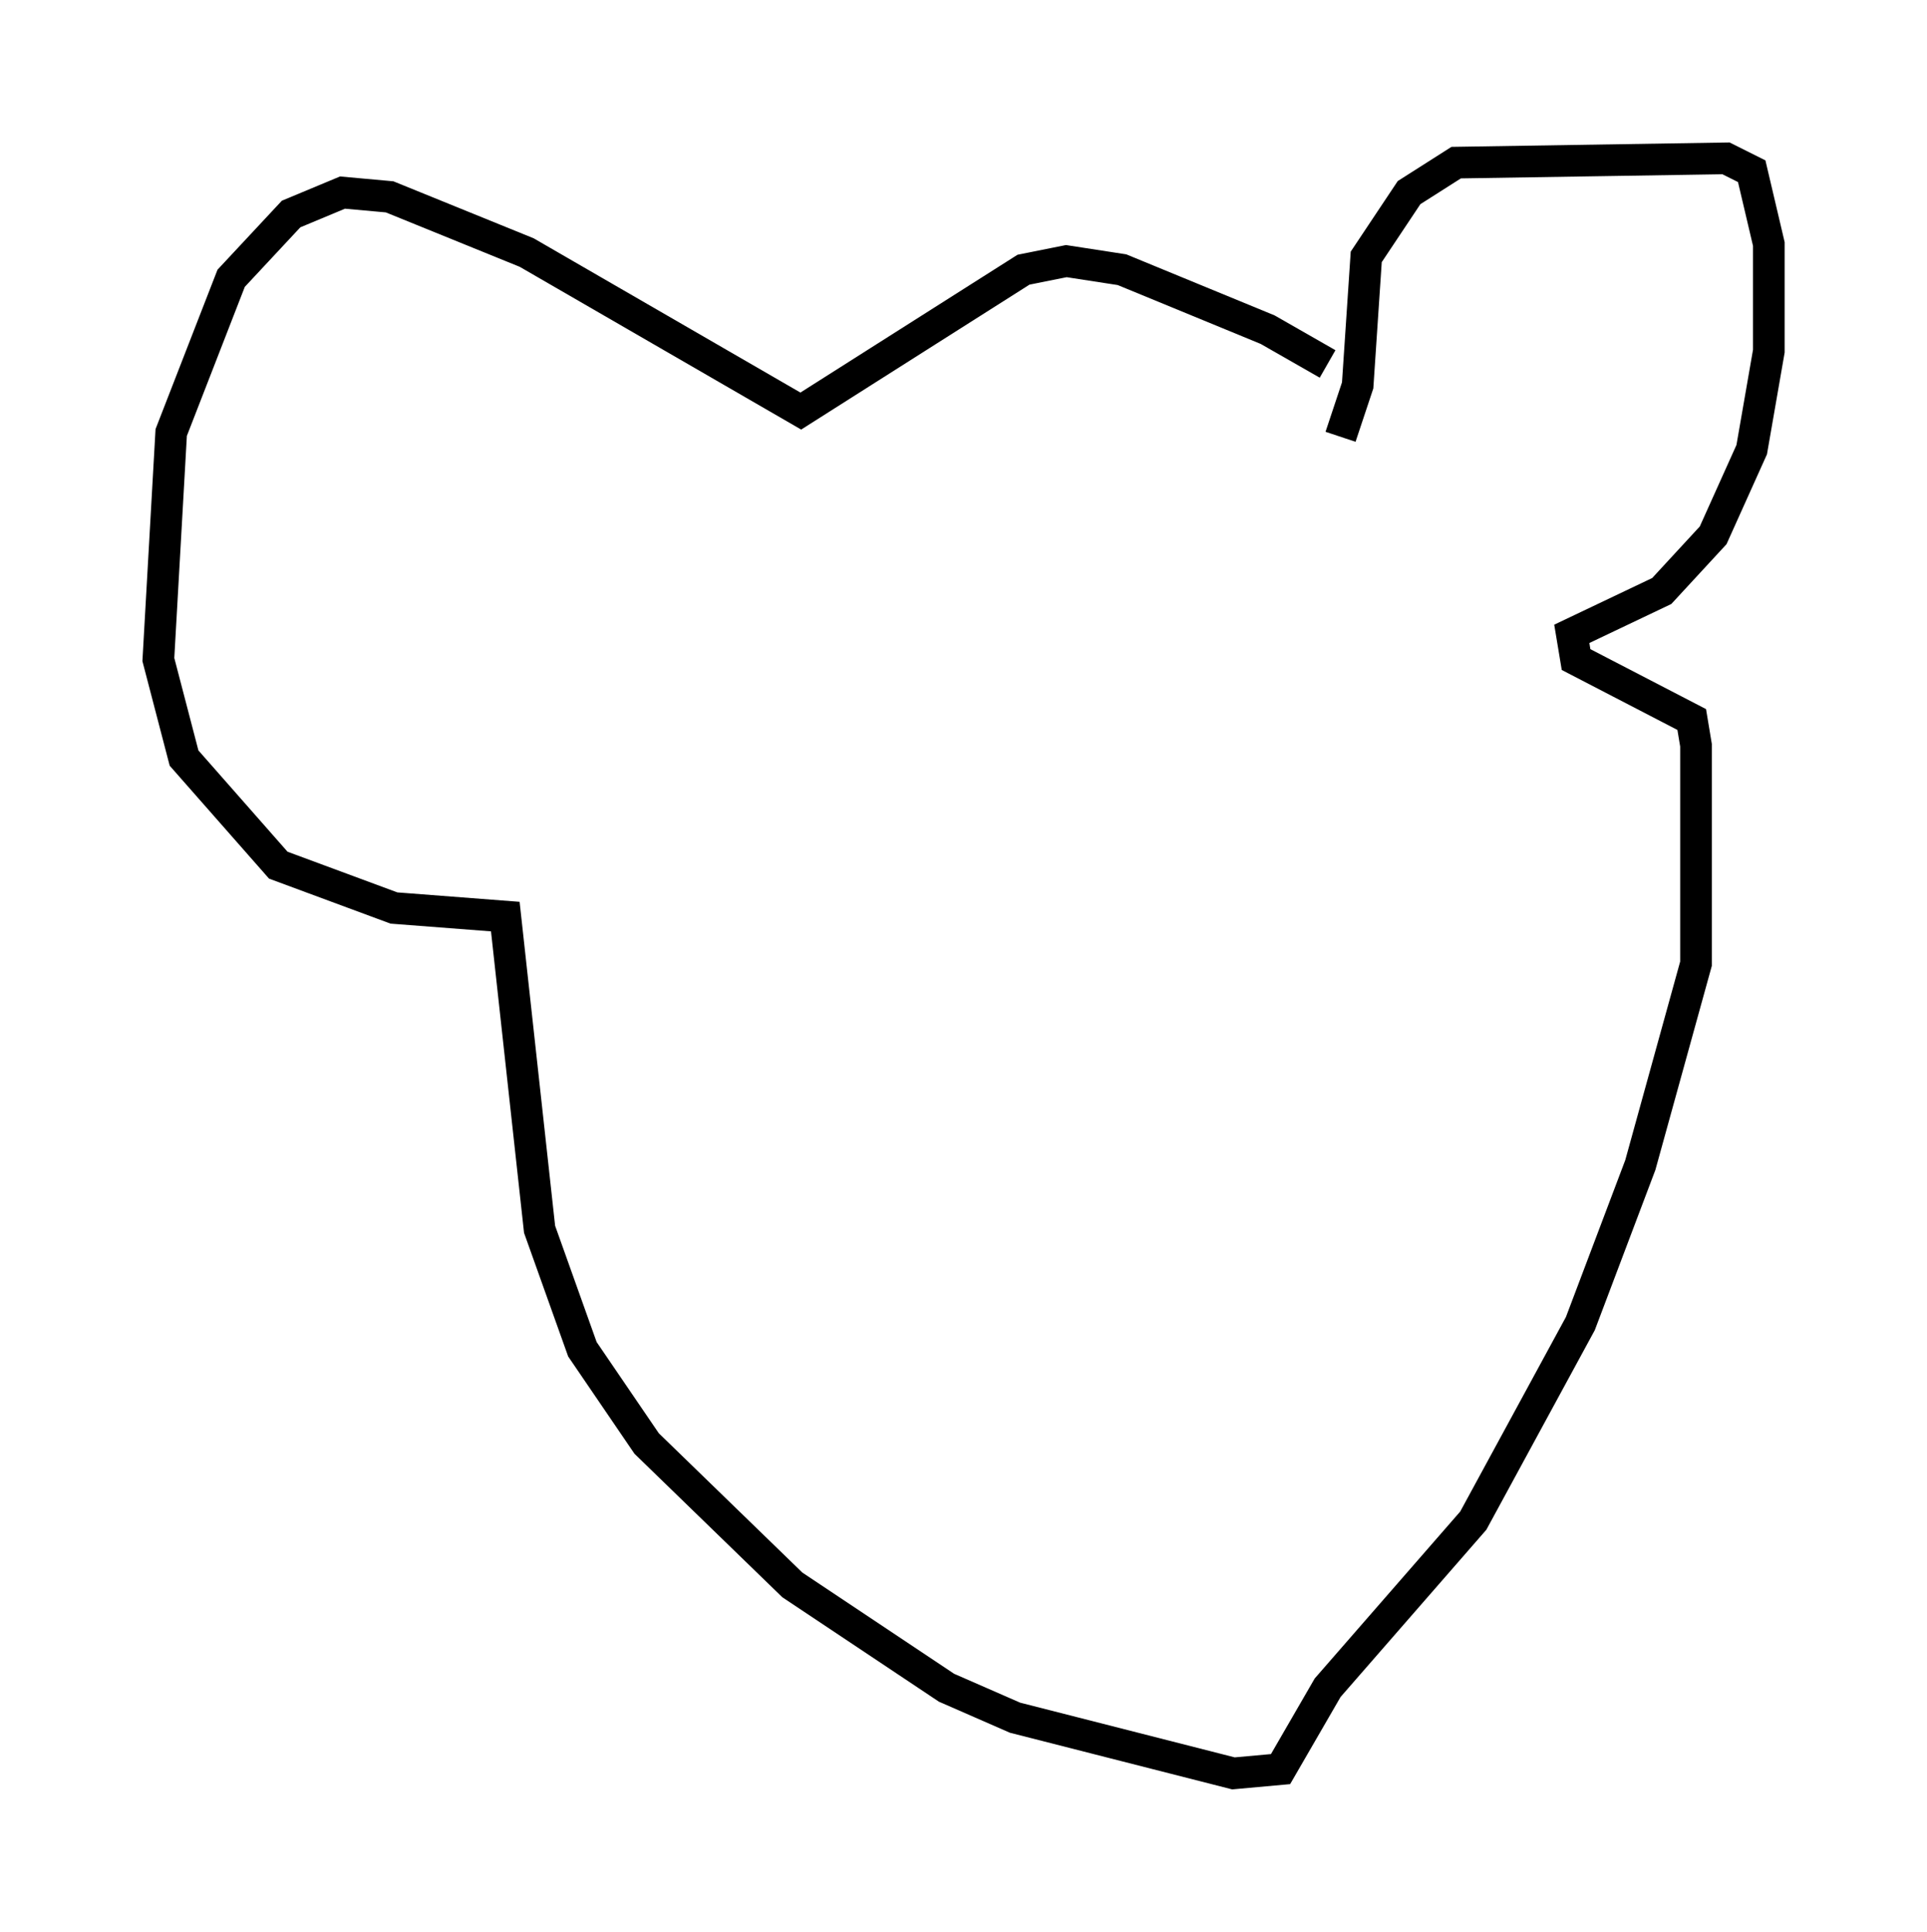 <?xml version="1.0" encoding="utf-8" ?>
<svg baseProfile="full" height="61.014" version="1.1" width="60.879" xmlns="http://www.w3.org/2000/svg" xmlns:ev="http://www.w3.org/2001/xml-events" xmlns:xlink="http://www.w3.org/1999/xlink"><defs /><rect fill="white" height="61.014" width="60.879" x="0" y="0" /><path d="M42.483, 12.984 m-0.541, -1.488 l-1.894, -1.083 -4.601, -1.894 l-1.759, -0.271 -1.353, 0.271 l-7.036, 4.465 -8.66, -5.007 l-4.33, -1.759 -1.488, -0.135 l-1.624, 0.677 -1.894, 2.03 l-1.894, 4.871 -0.406, 7.172 l0.812, 3.112 2.977, 3.383 l3.654, 1.353 3.518, 0.271 l1.083, 9.878 1.353, 3.789 l2.03, 2.977 4.601, 4.465 l4.871, 3.248 2.165, 0.947 l6.901, 1.759 1.488, -0.135 l1.488, -2.571 4.601, -5.277 l3.383, -6.225 1.894, -5.007 l1.759, -6.36 0.0, -6.901 l-0.135, -0.812 -3.654, -1.894 l-0.135, -0.812 2.842, -1.353 l1.624, -1.759 1.218, -2.706 l0.541, -3.112 0.0, -3.383 l-0.541, -2.3 -0.812, -0.406 l-8.525, 0.135 -1.488, 0.947 l-1.353, 2.03 -0.271, 4.059 l-0.541, 1.624 m-3.518, 8.119 l0.0, 0.0 m-11.231, -0.541 l0.0, 0.0 m1.624, 2.571 " fill="none" stroke="black" stroke-width="1" /></svg>
